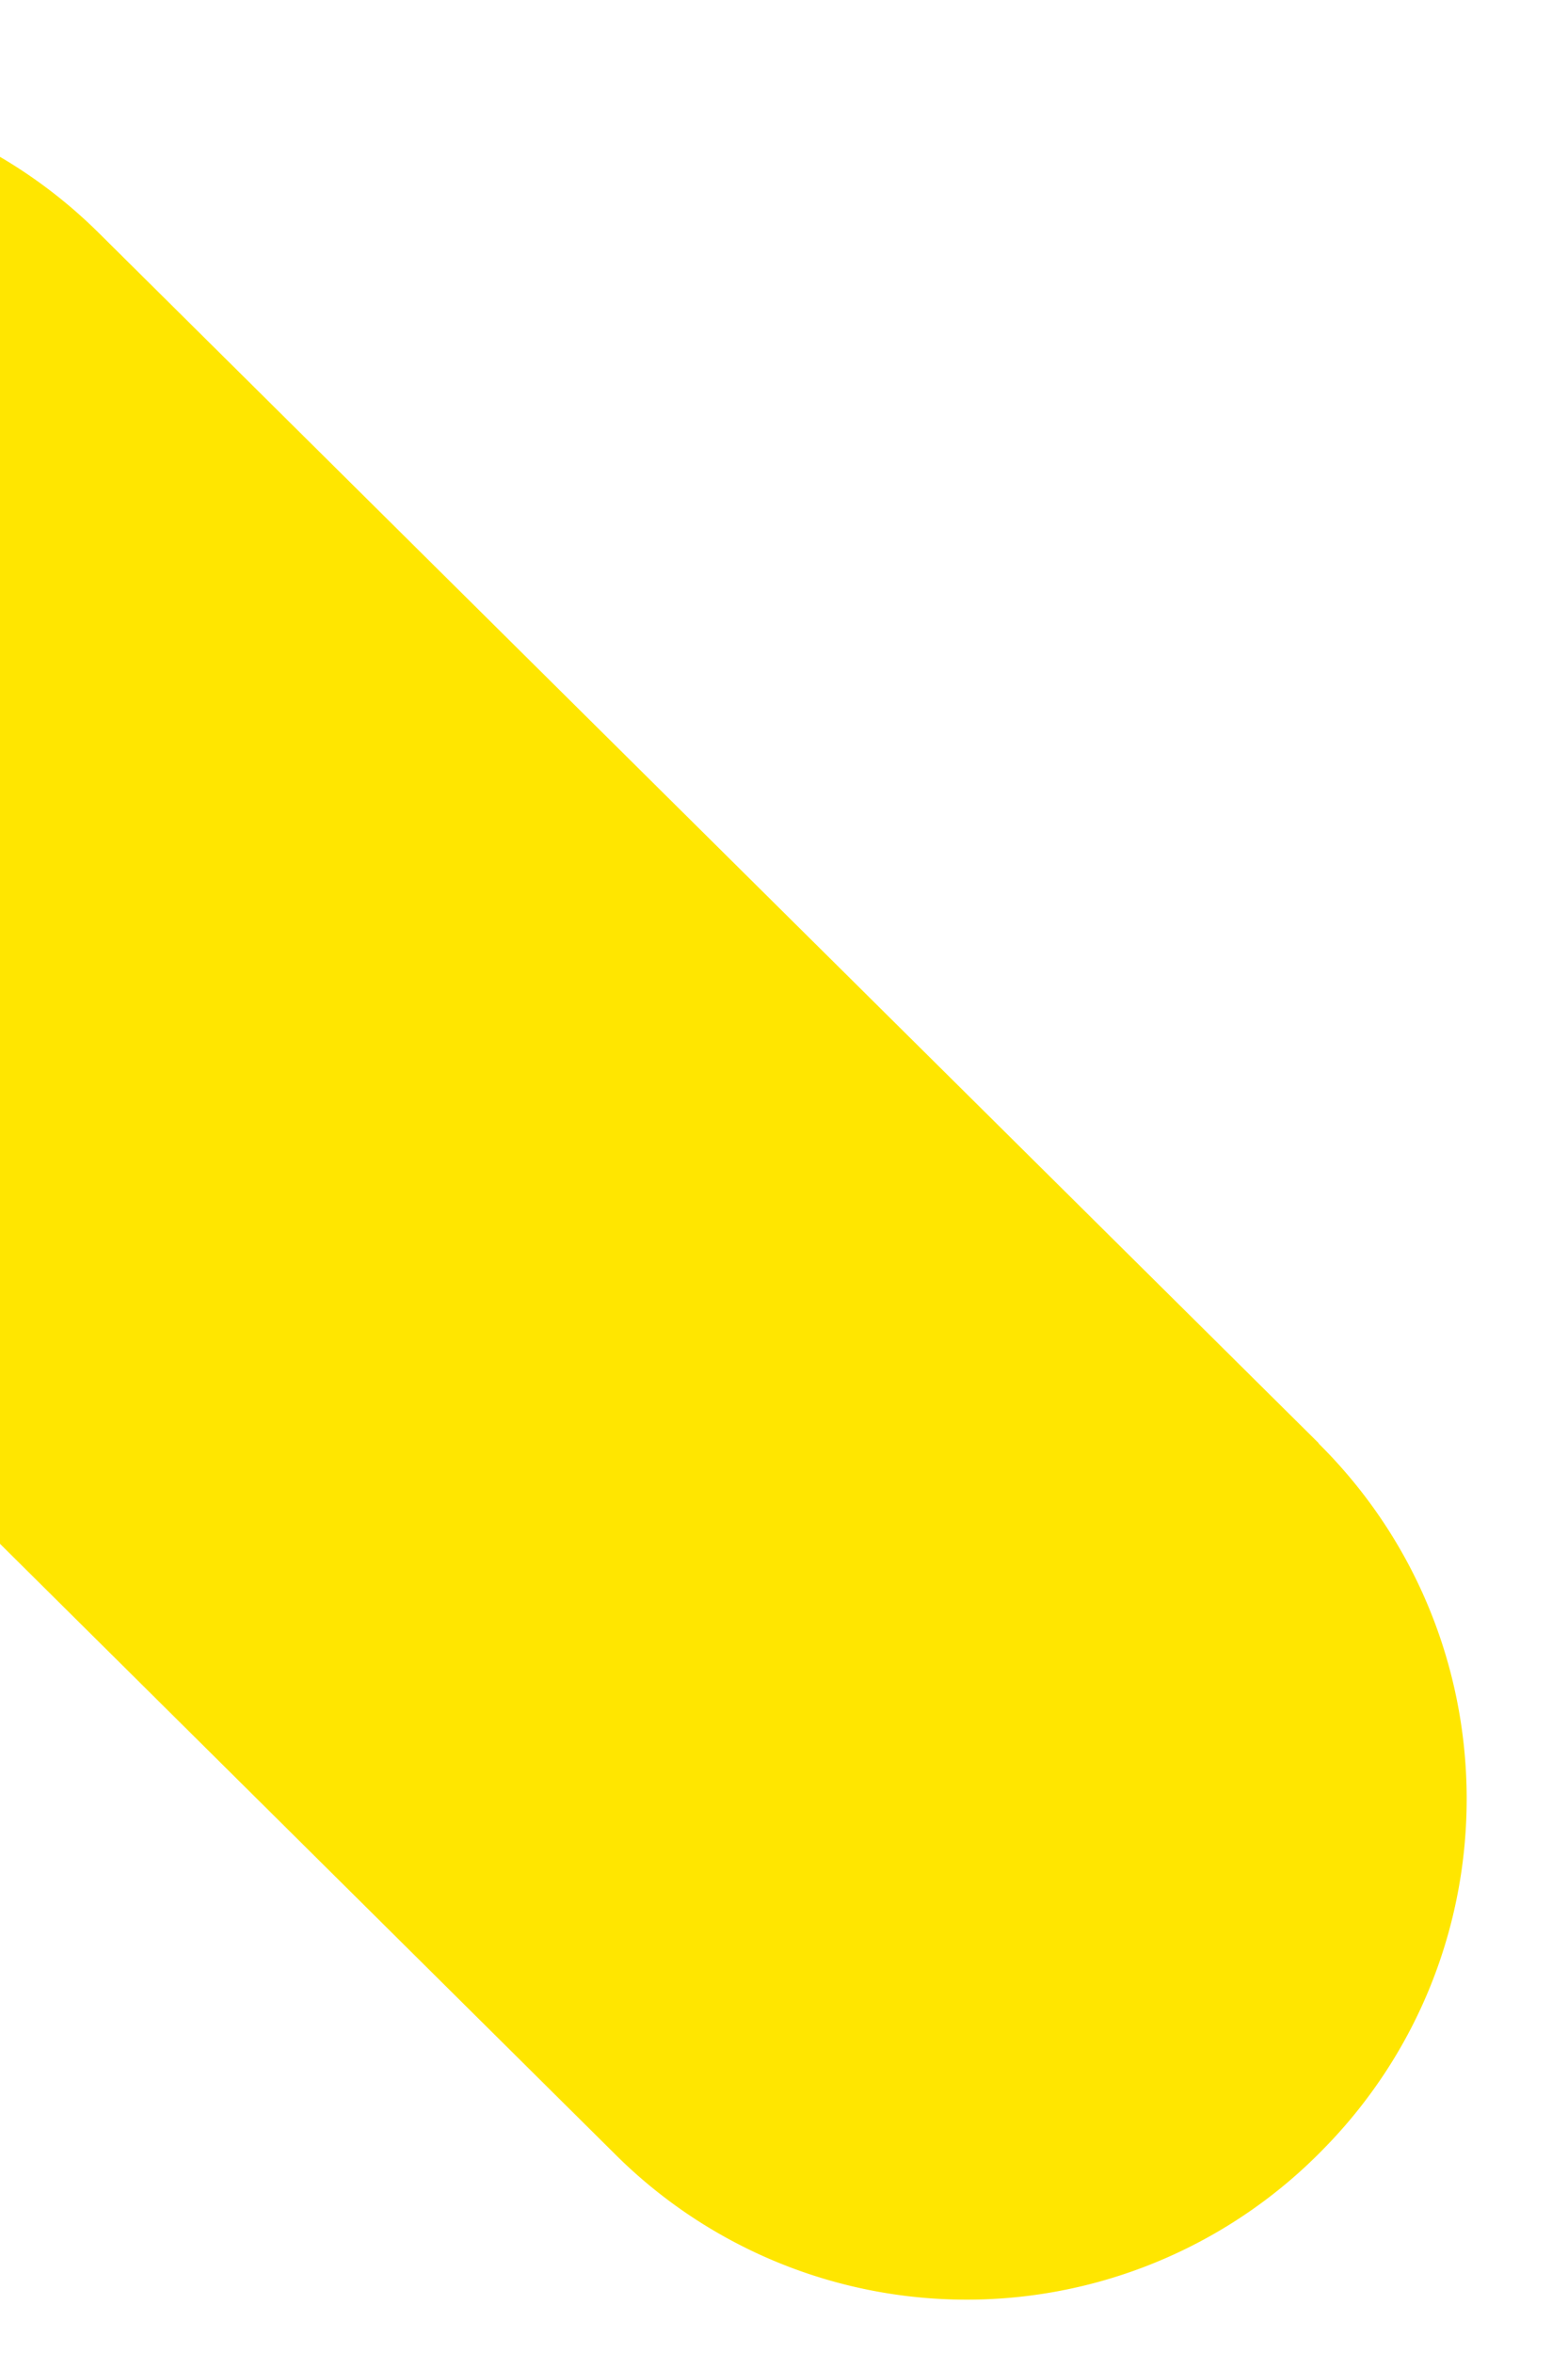 <svg xmlns="http://www.w3.org/2000/svg" xmlns:xlink="http://www.w3.org/1999/xlink" width="4" height="6" viewBox="0 0 4 6"><defs><path id="6nvia" d="M755.364 1848.68l-3.112-3.086a1.275 1.275 0 1 0-1.796 1.811l3.112 3.087a1.27 1.27 0 0 0 1.804-.008c.496-.5.492-1.307-.008-1.803z"/><path id="6nvib" d="M749.081 1842.436a1.275 1.275 0 0 0-1.803 0l-.003.002a1.274 1.274 0 1 0 1.806 1.801 1.276 1.276 0 0 0 0-1.803z"/><path id="6nvic" d="M724.567 1818.41l-3.503-3.503c.397.085.806.13 1.221.13h.028l3.5-.017a1.275 1.275 0 0 0-.006-2.55h-.006l-3.5.016h-.015a3.218 3.218 0 0 1-2.285-.943 3.217 3.217 0 0 1-.954-2.296v-.397h8.738c1.642 0 3.225.69 4.343 1.89l.052.057zm-.336 6.46c-.879.88-2.31.88-3.189 0l-6.407-6.407-.002-.002-1.246-1.246c-.88-.88-.88-2.31 0-3.19.44-.439 1.017-.659 1.594-.659.578 0 1.155.22 1.595.66l7.655 7.655c.426.426.66.992.66 1.595a2.24 2.24 0 0 1-.66 1.595zm-4.992 4.993c-.88.88-2.31.88-3.19 0l-6.407-6.407a2.24 2.24 0 0 1-.66-1.595 2.248 2.248 0 0 1 2.255-2.254c.577 0 1.154.22 1.593.659l6.408 6.408c.426.426.661.992.661 1.595 0 .602-.234 1.168-.66 1.594zm-4.993 4.993c-.88.88-2.31.88-3.19 0l-5.158-5.16a2.258 2.258 0 0 1 1.594-3.849 2.24 2.24 0 0 1 1.595.66l5.159 5.16c.426.426.66.992.66 1.594a2.24 2.24 0 0 1-.66 1.595zm-4.993 4.993a2.24 2.24 0 0 1-1.594.66 2.24 2.24 0 0 1-1.595-.66l-3.446-3.446c-.879-.88-.879-2.31 0-3.19a2.24 2.24 0 0 1 1.595-.66 2.24 2.24 0 0 1 1.595.66l3.446 3.446c.879.88.879 2.31 0 3.19zm28.956 8.467l12.371-12.371a4.811 4.811 0 0 0 0-6.796 4.775 4.775 0 0 0-2.317-1.282 4.79 4.79 0 0 0 .445-2.026c0-1.284-.5-2.49-1.407-3.398a4.767 4.767 0 0 0-2.58-1.338 4.81 4.81 0 0 0-1.165-4.903 4.777 4.777 0 0 0-2.579-1.334c.159-.48.242-.988.242-1.509 0-1.283-.5-2.49-1.407-3.398a4.775 4.775 0 0 0-3.398-1.407c-.815 0-1.6.202-2.295.582l-.123-.133a8.51 8.51 0 0 0-6.21-2.703h-10.014c-.704 0-1.275.57-1.275 1.275v1.672c0 .67.113 1.32.33 1.934a4.799 4.799 0 0 0-1.845-.366c-1.284 0-2.49.5-3.398 1.408a4.81 4.81 0 0 0-1.163 4.906 4.778 4.778 0 0 0-2.582 1.334 4.775 4.775 0 0 0-1.407 3.398c0 .52.083 1.027.24 1.506a4.769 4.769 0 0 0-2.577 1.337 4.814 4.814 0 0 0-.961 5.421 4.773 4.773 0 0 0-2.319 1.285 4.811 4.811 0 0 0 0 6.796l2.544 2.544-12.525 12.525a1.275 1.275 0 0 0 1.804 1.804l12.646-12.646a4.776 4.776 0 0 0 2.375.627c1.283 0 2.49-.5 3.398-1.408a4.792 4.792 0 0 0 1.4-3.592 4.792 4.792 0 0 0 3.592-1.4 4.775 4.775 0 0 0 1.403-3.592 4.79 4.79 0 0 0 3.59-1.4 4.775 4.775 0 0 0 1.403-3.593 4.79 4.79 0 0 0 3.59-1.4 4.812 4.812 0 0 0 .318-6.445l8.466-8.465a2.24 2.24 0 0 1 1.594-.66 2.24 2.24 0 0 1 1.595.66c.426.426.66.992.66 1.595a2.24 2.24 0 0 1-.66 1.594l-5.777 5.777a1.275 1.275 0 0 0 1.803 1.803l4.529-4.528c.879-.88 2.31-.88 3.189 0 .88.88.88 2.31 0 3.189l-4.529 4.529a1.275 1.275 0 0 0 1.804 1.803l3.28-3.28a2.24 2.24 0 0 1 1.595-.66 2.24 2.24 0 0 1 1.594.66c.426.426.66.992.66 1.594a2.24 2.24 0 0 1-.66 1.595l-3.28 3.28a1.275 1.275 0 0 0 1.803 1.804l1.568-1.568a2.258 2.258 0 0 1 3.189 0c.879.88.879 2.31 0 3.19l-12.372 12.371a17.276 17.276 0 0 1-11.625 5.064c-.323.012-.63.146-.857.375l-11.428 11.47a1.275 1.275 0 1 0 1.806 1.8l8.406-8.436a11.854 11.854 0 0 0 7.2 1.852l6.578 6.579a1.272 1.272 0 0 0 1.804 0 1.275 1.275 0 0 0 0-1.804l-6.995-6.995a1.276 1.276 0 0 0-1.006-.37l-.404.034a9.309 9.309 0 0 1-5.322-1.159l.82-.822a19.815 19.815 0 0 0 12.828-5.785z"/></defs><g><g transform="translate(-752 -1845)"><g><g><g><use fill="#ffe600" xlink:href="#6nvia"/></g></g></g><g><g><g><use fill="#ffe600" xlink:href="#6nvib"/></g></g></g><g><g><g><use fill="#ffe600" xlink:href="#6nvic"/></g></g></g></g></g></svg>